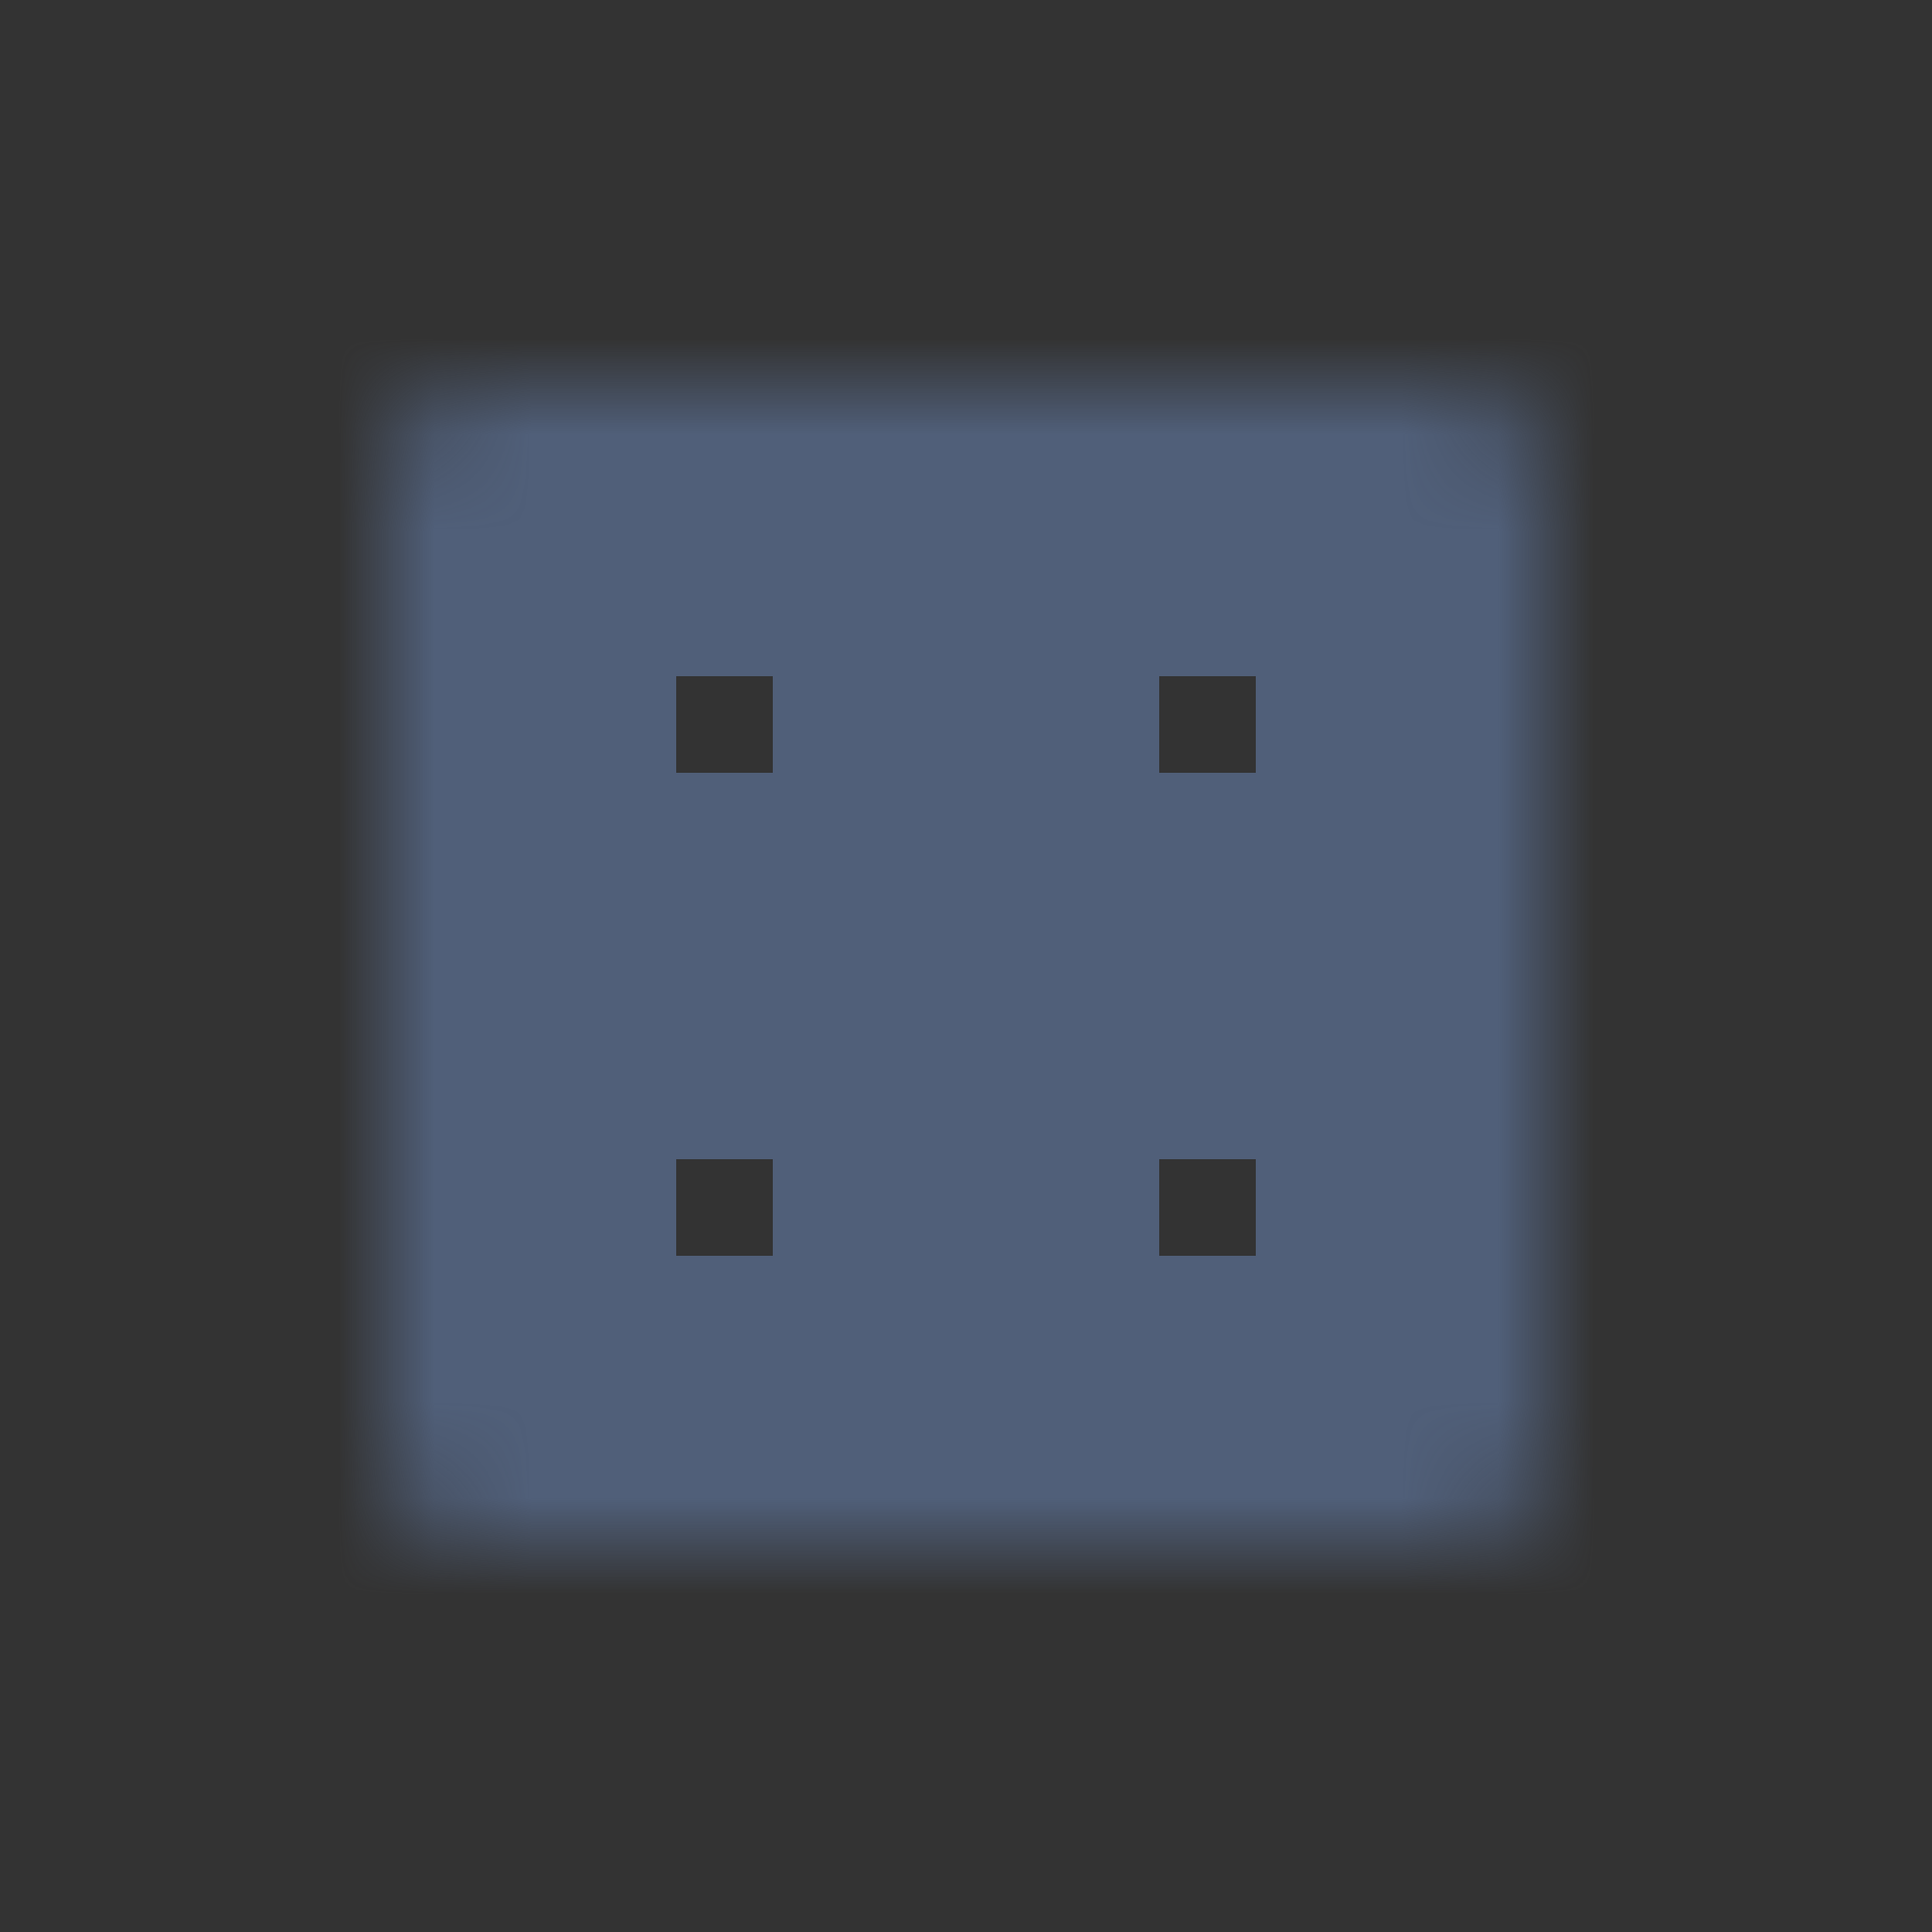 <?xml version="1.0" encoding="UTF-8" standalone="no"?>
<svg width="20px" height="20px" viewBox="0 0 20 20" version="1.1" xmlns="http://www.w3.org/2000/svg" xmlns:xlink="http://www.w3.org/1999/xlink">
    <rect x="0" y="0" width="20" height="20" fill="#333333" stroke="none"/>
    <!-- Generator: Sketch 3.8.3 (29802) - http://www.bohemiancoding.com/sketch -->
    <title>table</title>
    <desc>Created with Sketch.</desc>
    <defs>
        <path d="M0,1.002 C0,0.449 0.456,0 1.002,0 L10.998,0 C11.551,0 12,0.456 12,1.002 L12,10.998 C12,11.551 11.544,12 10.998,12 L1.002,12 C0.449,12 0,11.544 0,10.998 L0,1.002 Z M1.5,6.5 L5.5,6.5 L5.5,10.5 L1.5,10.5 L1.5,6.5 Z M6.5,1.5 L10.5,1.5 L10.5,5.5 L6.5,5.5 L6.5,1.5 Z M6.5,6.5 L10.5,6.5 L10.5,10.5 L6.5,10.5 L6.5,6.5 Z M1.5,1.5 L5.5,1.5 L5.5,5.5 L1.5,5.5 L1.5,1.5 Z" id="path-1"></path>
        <mask id="mask-2" maskContentUnits="userSpaceOnUse" maskUnits="objectBoundingBox" x="0" y="0" width="12" height="12" fill="white">
            <use xlink:href="#path-1"></use>
        </mask>
    </defs>
    <g id="Icons" stroke="none" stroke-width="1" fill="none" fill-rule="evenodd" stroke-linecap="square">
        <g id="table" stroke="#505F79" stroke-width="3" fill="#FFFFFF">
            <g transform="translate(4, 4)" id="Combined-Shape">
                <use mask="url(#mask-2)" xlink:href="#path-1"></use>
            </g>
        </g>
    </g>
</svg>